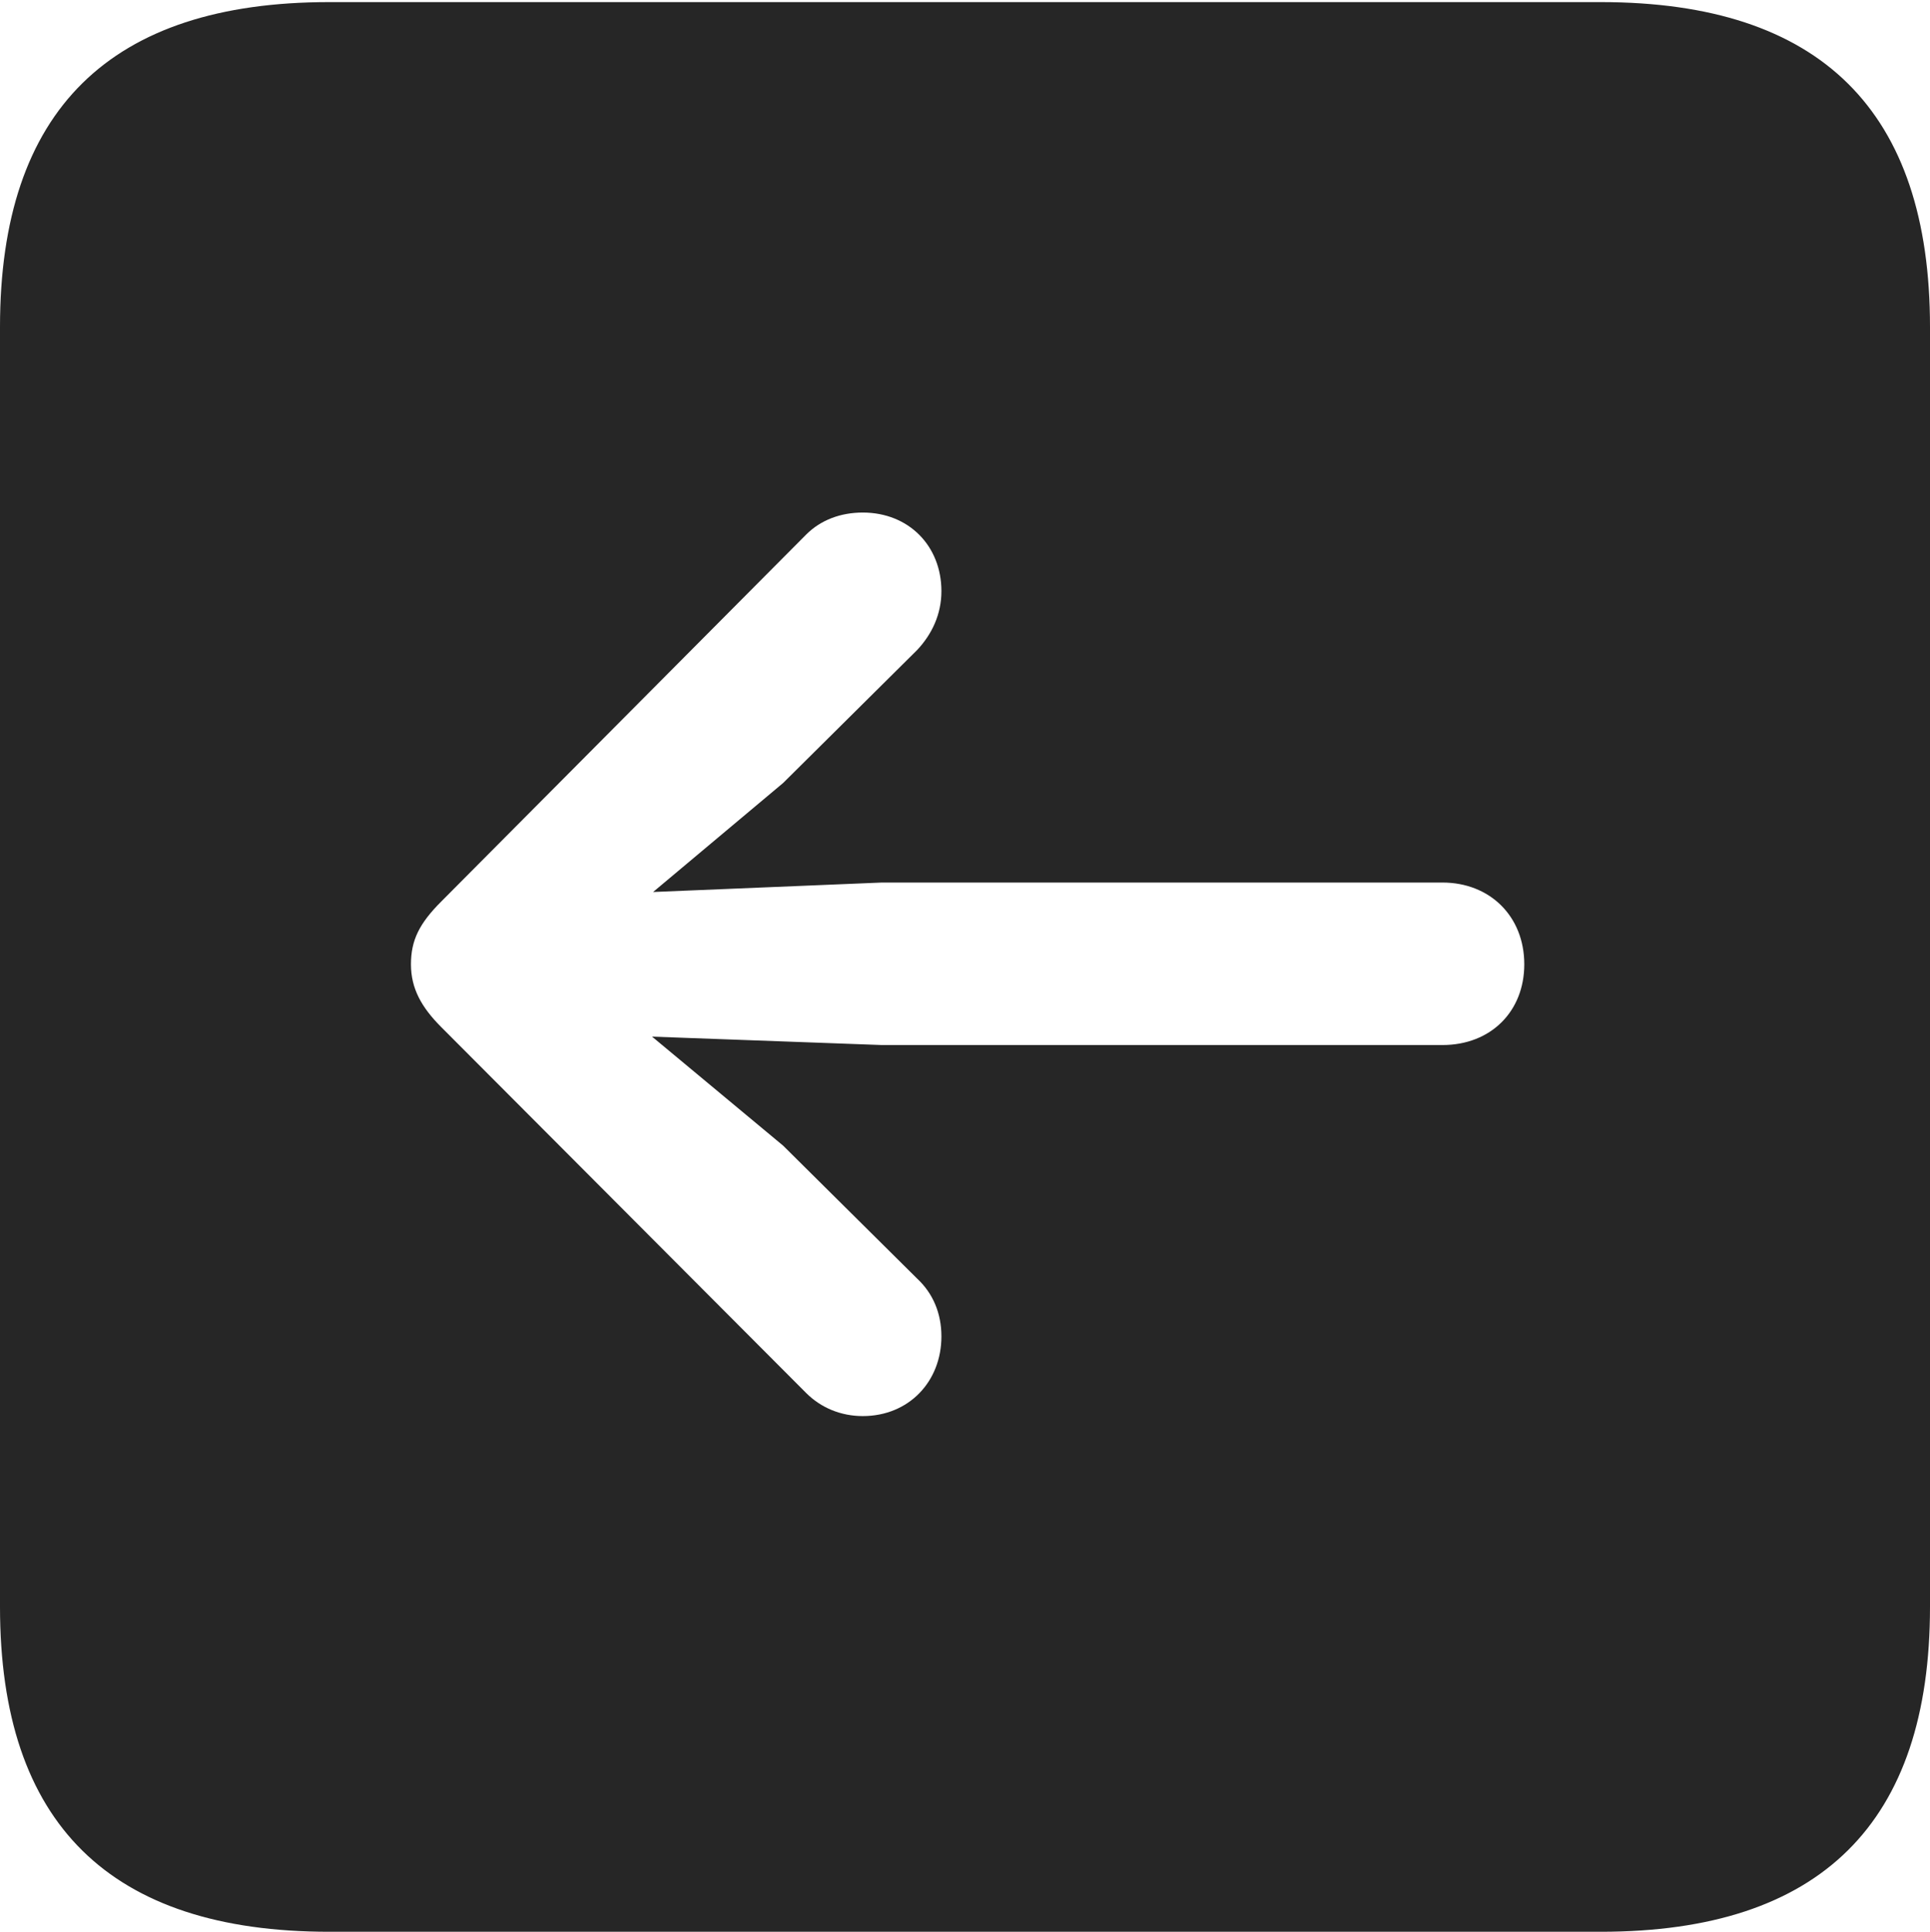 <?xml version="1.0" encoding="UTF-8"?>
<!--Generator: Apple Native CoreSVG 232.5-->
<!DOCTYPE svg
PUBLIC "-//W3C//DTD SVG 1.1//EN"
       "http://www.w3.org/Graphics/SVG/1.1/DTD/svg11.dtd">
<svg version="1.1" xmlns="http://www.w3.org/2000/svg" xmlns:xlink="http://www.w3.org/1999/xlink" width="89.893" height="89.99">
 <g>
  <rect height="89.99" opacity="0" width="89.893" x="0" y="0"/>
  <path d="M89.893 15.234L89.893 74.853C89.893 84.912 84.814 89.99 74.561 89.99L15.332 89.99C5.127 89.99 0 84.961 0 74.853L0 15.234C0 5.127 5.127 0.098 15.332 0.098L74.561 0.098C84.814 0.098 89.893 5.176 89.893 15.234ZM37.549 24.902L20.557 41.992C19.531 43.018 19.141 43.799 19.141 44.922C19.141 46.045 19.629 46.924 20.557 47.852L37.549 64.893C38.232 65.576 39.16 65.967 40.185 65.967C42.334 65.967 43.848 64.356 43.848 62.256C43.848 61.182 43.457 60.254 42.725 59.57L36.475 53.369L30.371 48.291L41.065 48.682L67.188 48.682C69.434 48.682 70.996 47.119 70.996 44.922C70.996 42.676 69.385 41.113 67.188 41.113L41.065 41.113L30.42 41.553L36.475 36.475L42.725 30.273C43.408 29.541 43.848 28.613 43.848 27.539C43.848 25.439 42.334 23.877 40.185 23.877C39.16 23.877 38.232 24.219 37.549 24.902Z" fill="#000000" fill-opacity="0.85"/>
 </g>
</svg>
